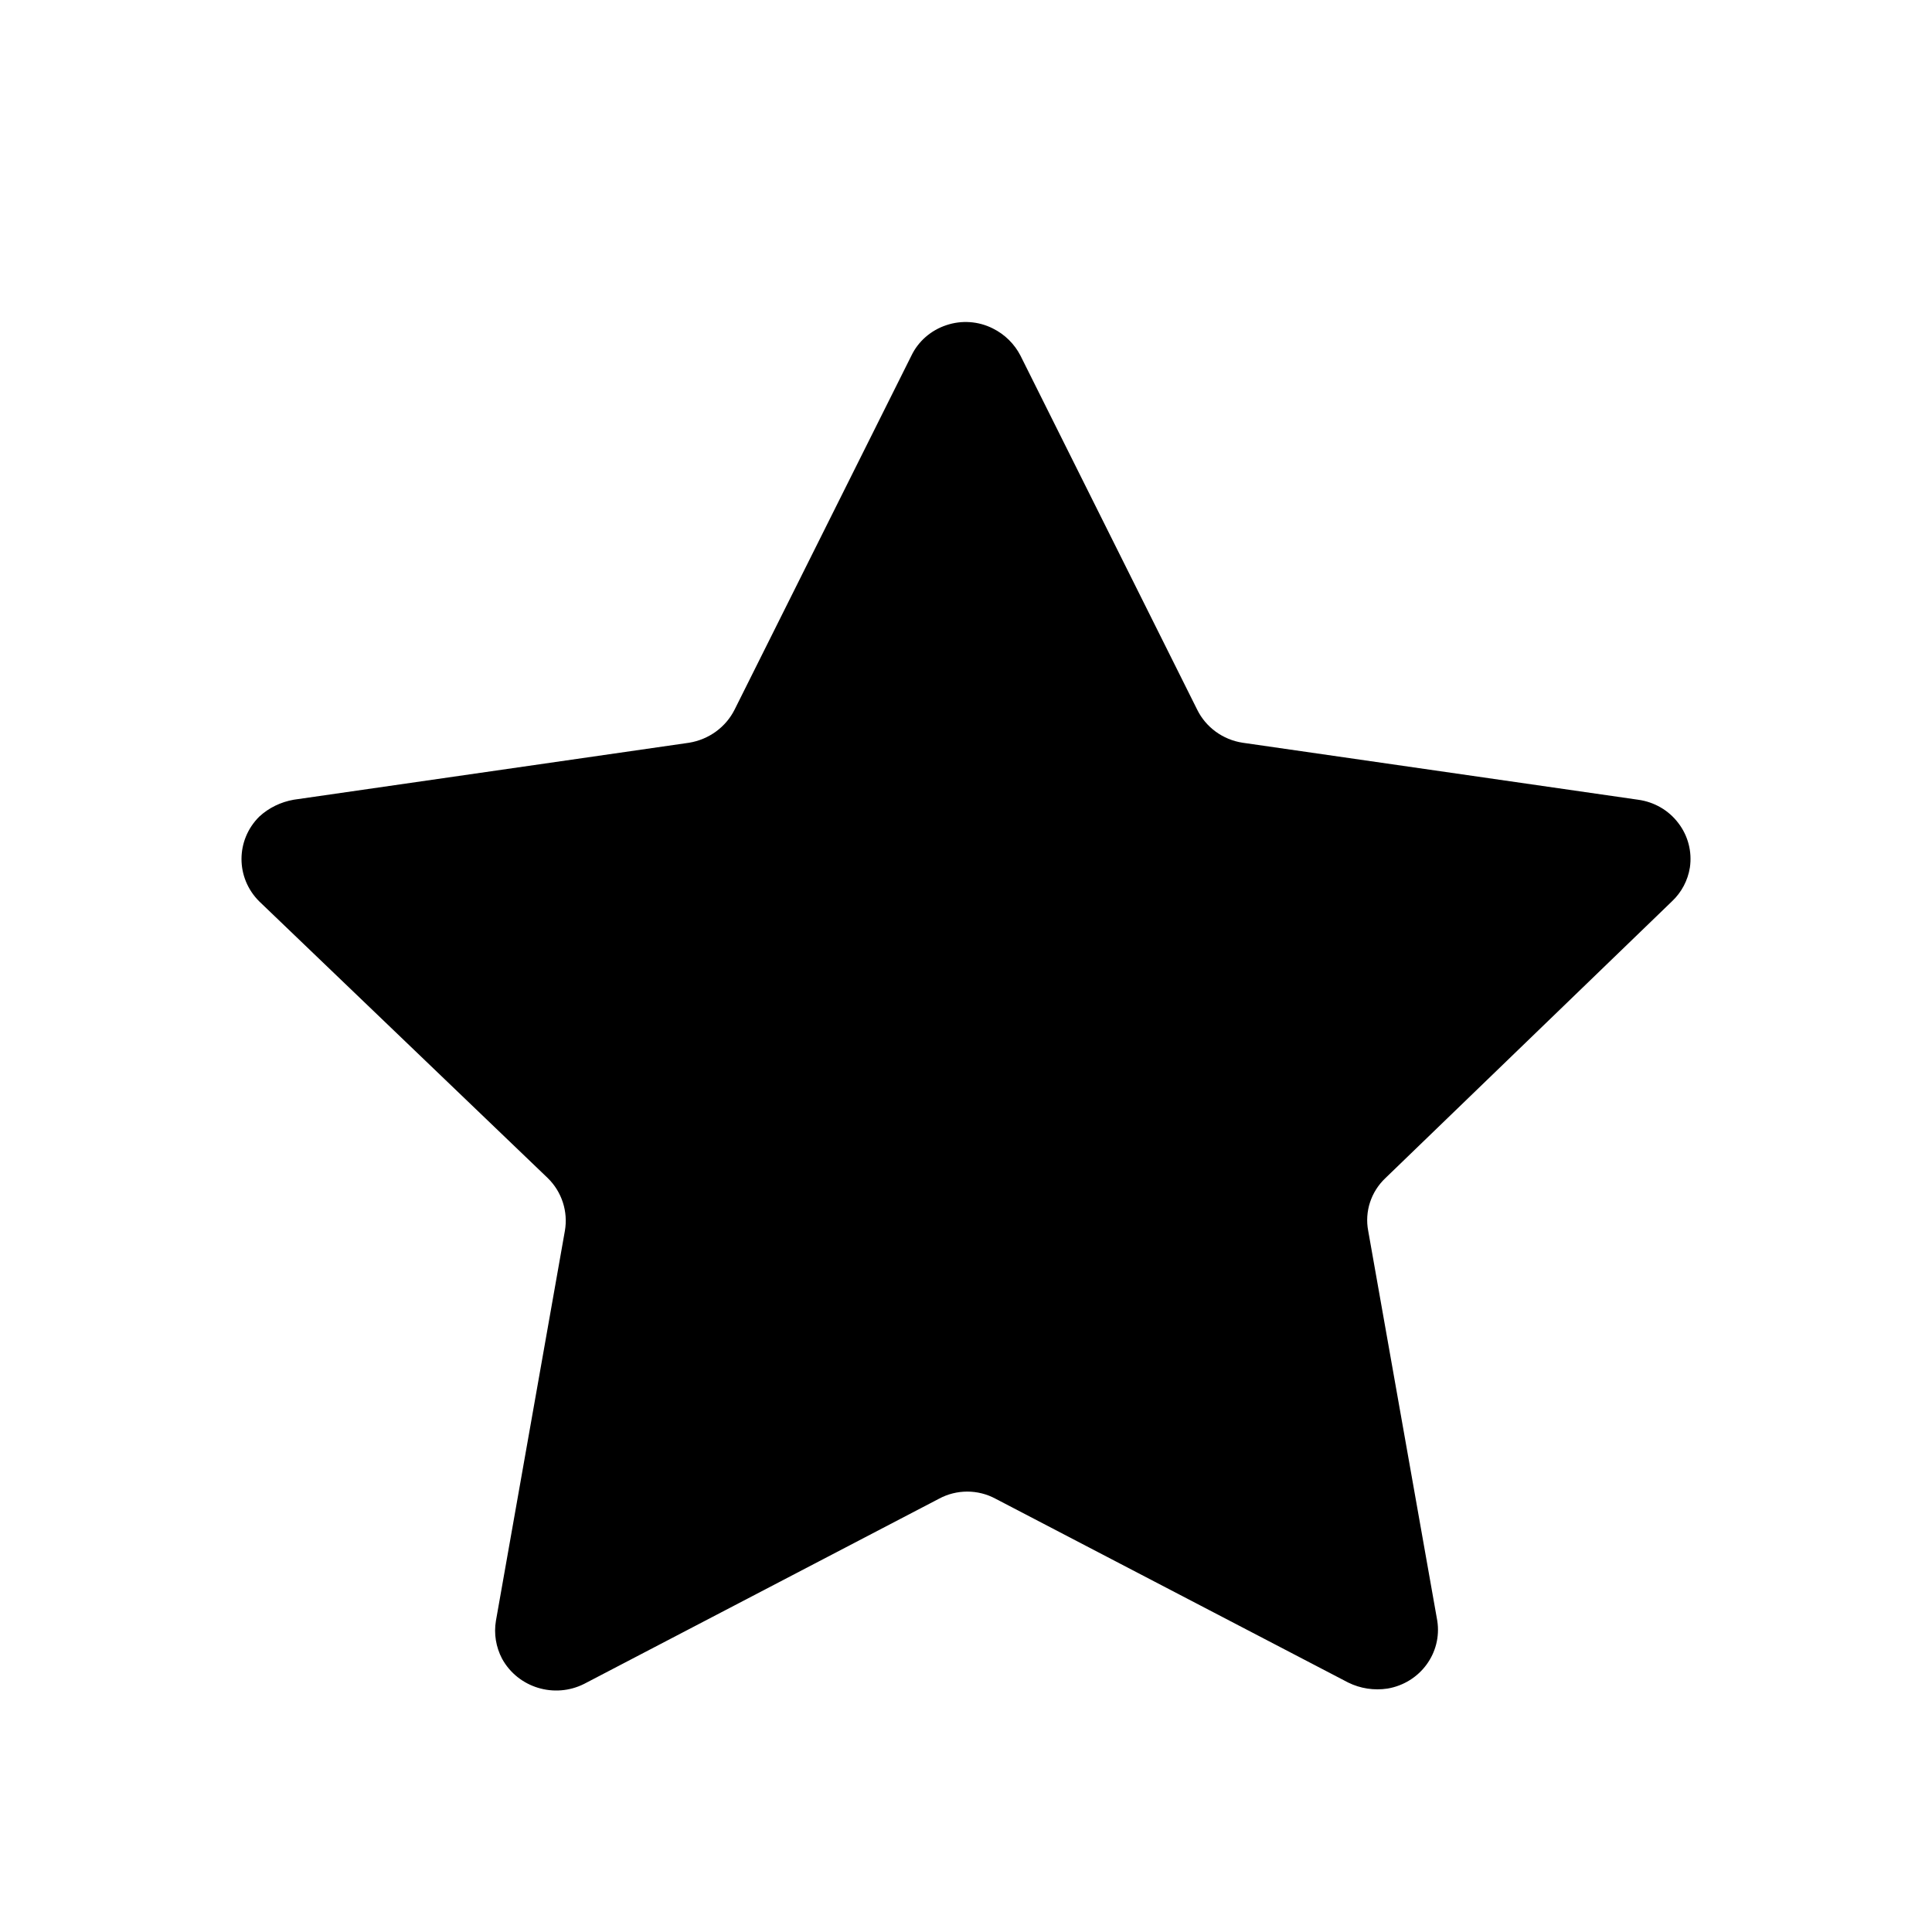 <svg width="16" height="16" viewBox="0 0 16 16"
    xmlns="http://www.w3.org/2000/svg">
    <path id="Vector" fill-rule="evenodd" clip-rule="evenodd" d="M8.451 2.945L9.914 5.876C9.986 6.023 10.127 6.126 10.291 6.151L13.566 6.623C13.699 6.641 13.819 6.71 13.899 6.816C13.98 6.921 14.014 7.054 13.995 7.184C13.978 7.291 13.926 7.39 13.846 7.465L11.474 9.756C11.354 9.869 11.3 10.034 11.331 10.194L11.903 13.423C11.944 13.689 11.761 13.938 11.491 13.984C11.38 14.001 11.266 13.984 11.165 13.934L8.245 12.412C8.099 12.333 7.922 12.333 7.776 12.412L4.838 13.945C4.592 14.069 4.29 13.977 4.158 13.737C4.107 13.64 4.089 13.53 4.107 13.423L4.678 10.194C4.706 10.034 4.653 9.87 4.536 9.756L2.147 7.465C1.951 7.27 1.951 6.958 2.147 6.763C2.226 6.69 2.325 6.642 2.432 6.623L5.707 6.151C5.871 6.124 6.011 6.022 6.084 5.876L7.548 2.945C7.605 2.826 7.71 2.735 7.837 2.693C7.964 2.65 8.103 2.66 8.222 2.72C8.321 2.769 8.401 2.848 8.451 2.945Z" stroke-width="1.5" stroke-linecap="round" stroke-linejoin="round"/>
</svg>

